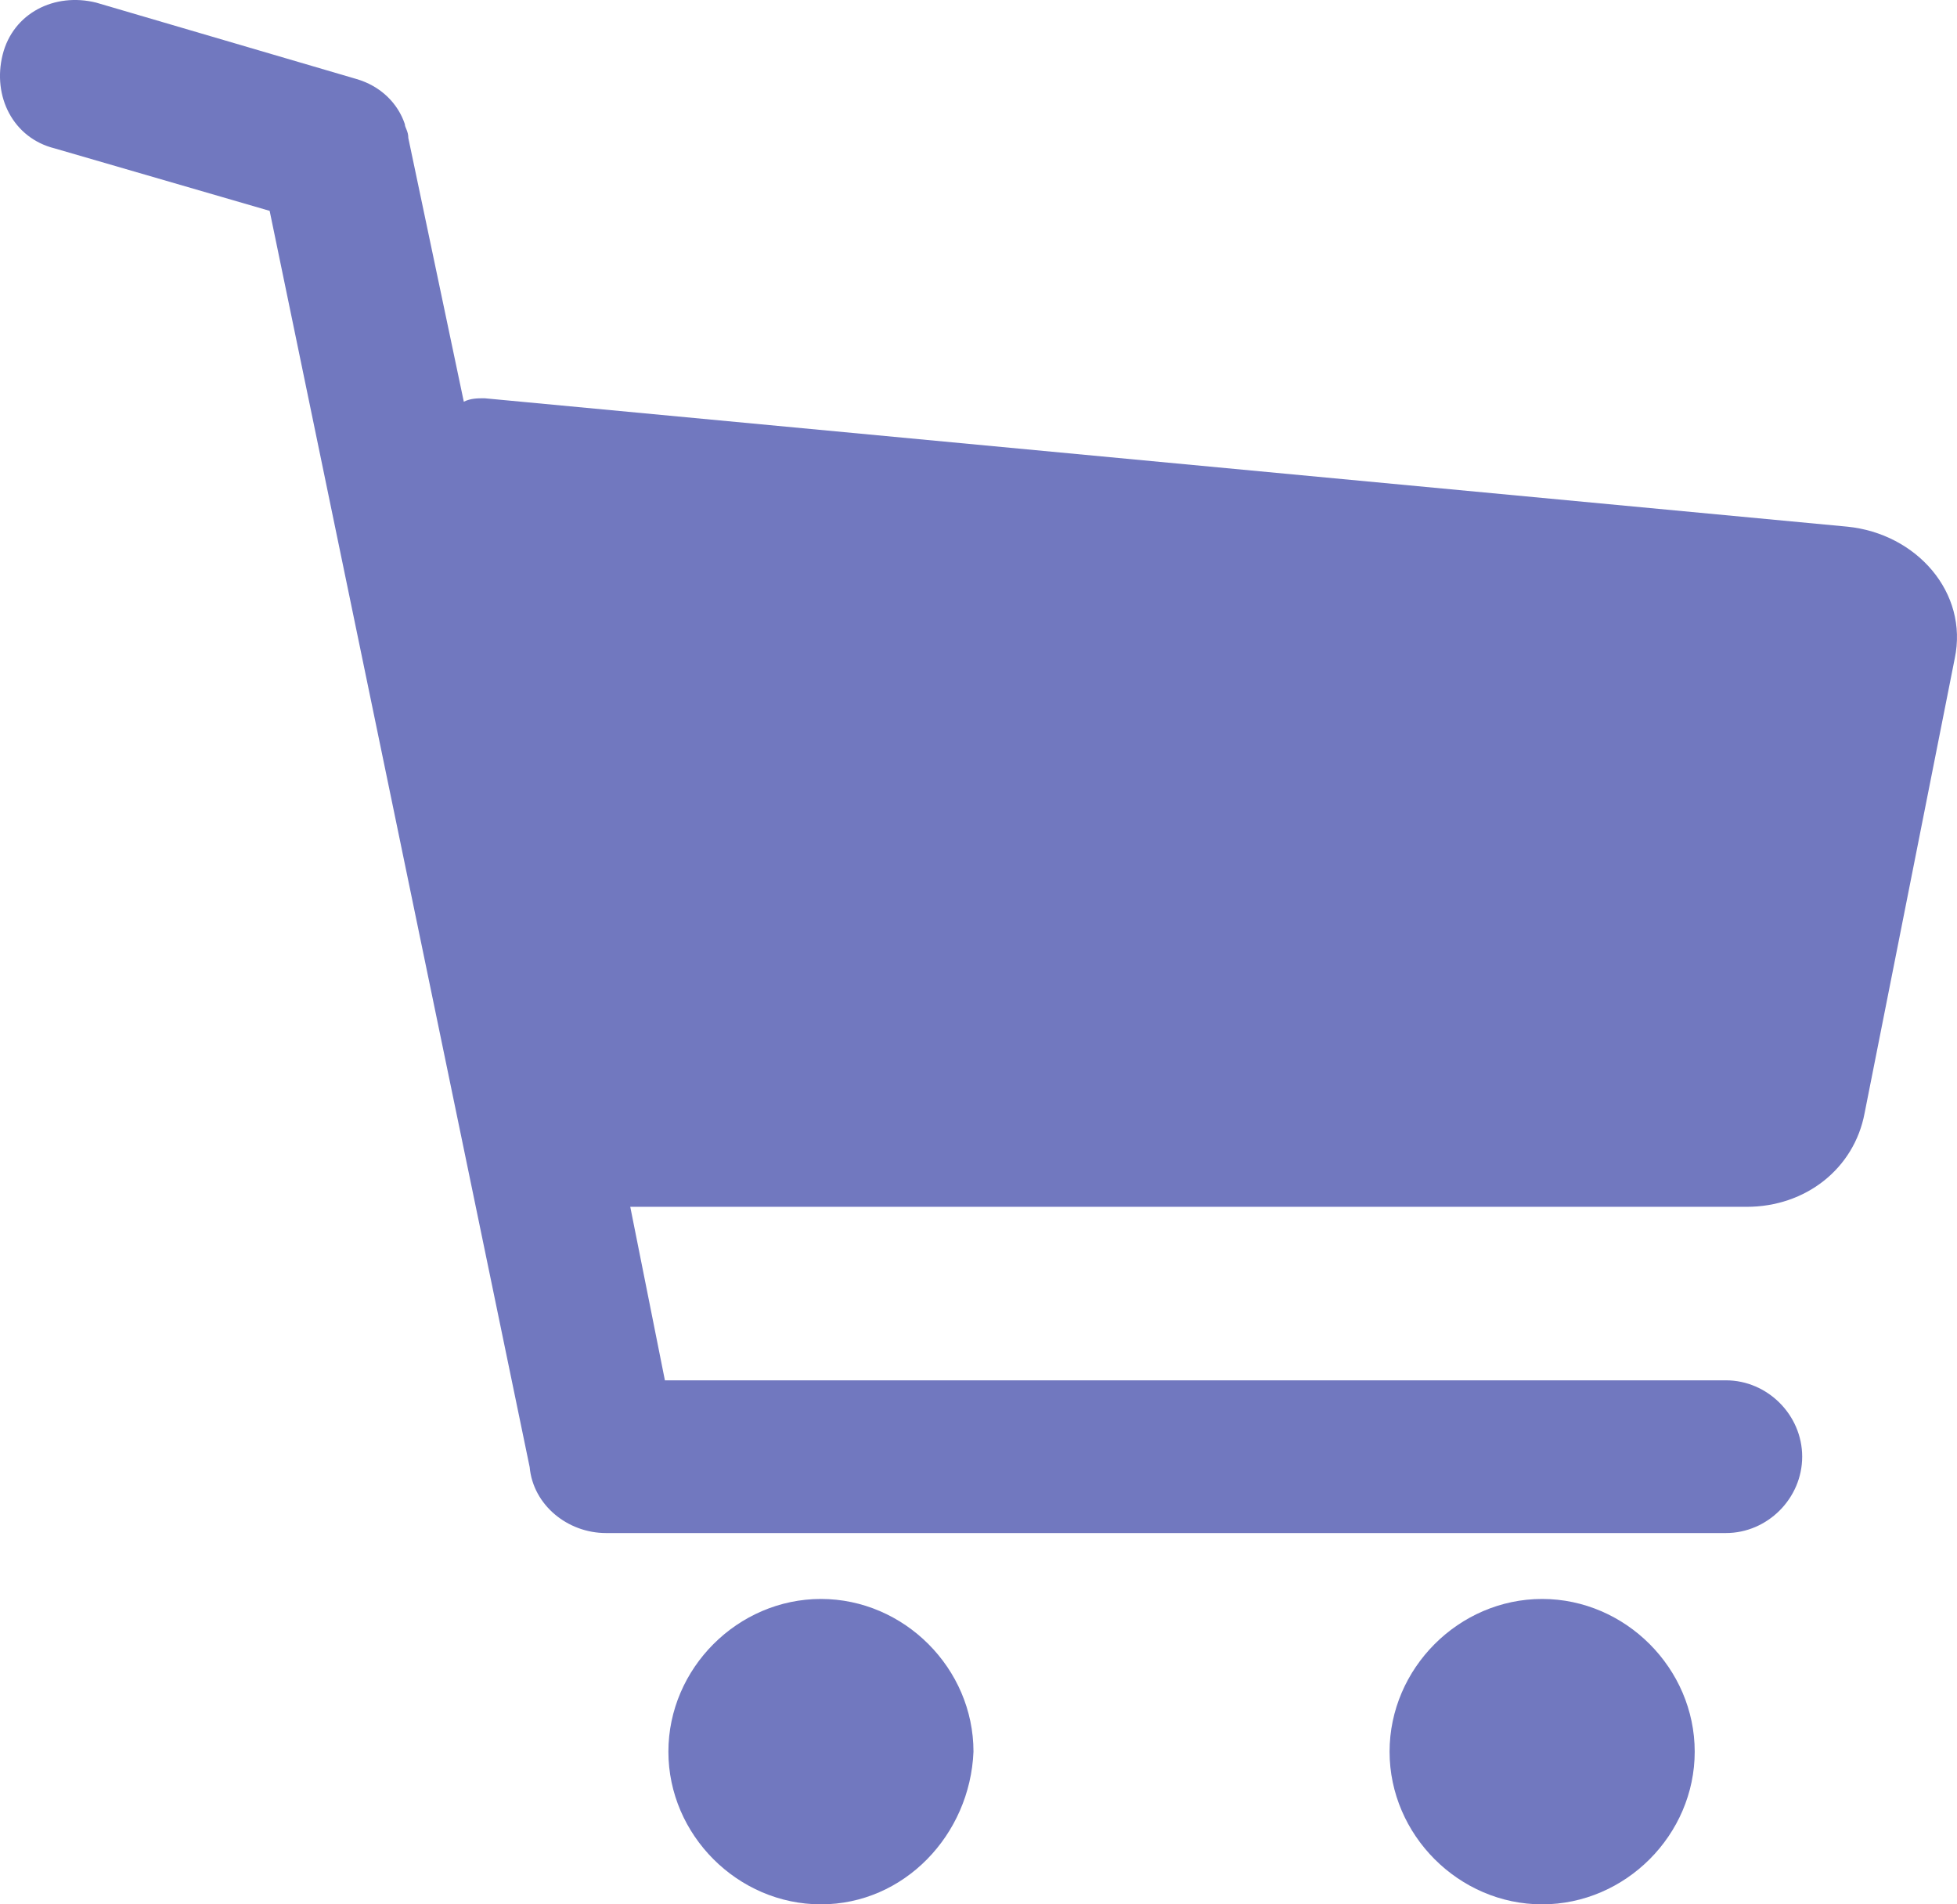 <?xml version="1.0" encoding="UTF-8"?>
<svg width="37px" height="36px" viewBox="0 0 37 36" version="1.1" xmlns="http://www.w3.org/2000/svg" xmlns:xlink="http://www.w3.org/1999/xlink">
    <!-- Generator: Sketch 49.2 (51160) - http://www.bohemiancoding.com/sketch -->
    <title>promo-benefiit-2</title>
    <desc>Created with Sketch.</desc>
    <defs></defs>
    <g id="Page-1" stroke="none" stroke-width="1" fill="none" fill-rule="evenodd">
        <g id="1_c" transform="translate(-975, -639)" fill="#7178BF" fill-rule="nonzero">
            <path d="M990.521,675 C988.948,675 987.637,673.688 987.637,672.114 C987.637,670.539 988.948,669.227 990.521,669.227 C992.094,669.227 993.405,670.539 993.405,672.114 C993.34,673.688 992.094,675 990.521,675 Z M1004.156,675 C1005.73,675 1007.041,673.688 1007.041,672.114 C1007.041,670.539 1005.73,669.227 1004.156,669.227 C1002.583,669.227 1001.272,670.539 1001.272,672.114 C1001.272,673.688 1002.583,675 1004.156,675 Z M983.769,646.594 L982.72,641.609 C982.72,641.477 982.654,641.412 982.654,641.346 C982.523,640.953 982.196,640.625 981.737,640.493 L976.82,639.05 C976.033,638.853 975.247,639.247 975.05,640.034 C974.853,640.821 975.247,641.609 976.033,641.805 L980.098,642.986 L985.014,666.734 C985.08,667.456 985.736,667.981 986.457,667.981 L1007.631,667.981 C1008.418,667.981 1009.073,667.325 1009.073,666.537 C1009.073,665.75 1008.418,665.094 1007.631,665.094 L987.571,665.094 L986.916,661.814 L1008.024,661.814 C1009.139,661.814 1010.056,661.092 1010.253,660.043 L1011.957,651.449 C1012.22,650.202 1011.236,649.087 1009.925,648.956 L984.162,646.529 C984.031,646.529 983.9,646.529 983.769,646.594 Z" id="promo-benefiit-2"></path>
        </g>
    </g>
</svg>